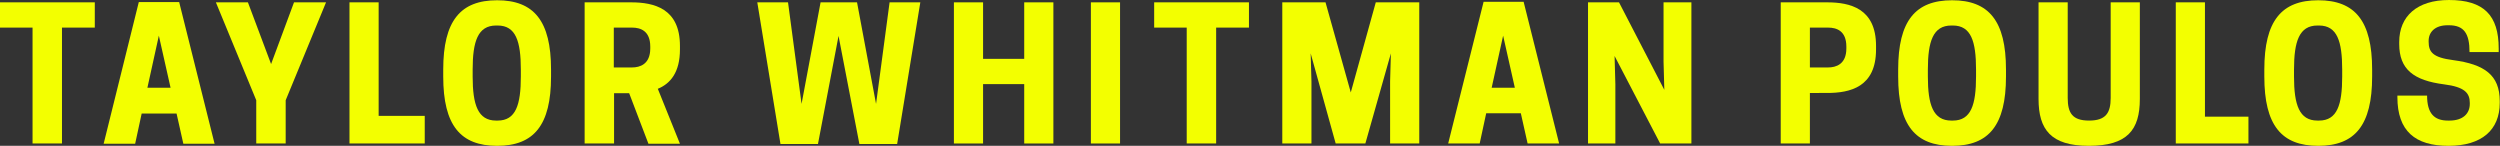 <?xml version="1.0" encoding="utf-8"?>
<!-- Generator: Adobe Illustrator 18.1.1, SVG Export Plug-In . SVG Version: 6.00 Build 0)  -->
<svg version="1.1" id="Layer_1" xmlns="http://www.w3.org/2000/svg" xmlns:xlink="http://www.w3.org/1999/xlink" x="0px" y="0px"
	 viewBox="0 252 960 56" enable-background="new 0 252 960 56" xml:space="preserve">
<rect x="0" y="252" width="960" height="56" fill="#333333" stroke="none"/>
<g>
	<path fill="#F3FF00" d="M23.8,307.1H12.5v-44.5H0v-9.7h36.4v9.7H23.8V307.1z"/>
	<path fill="#F3FF00" d="M68.8,252.8l13.6,54.4h-12l-2.6-11.6H54.4l-2.5,11.6H39.8l13.5-54.4H68.8z M56.6,285.7h8.9l-4.5-20
		L56.6,285.7z"/>
	<path fill="#F3FF00" d="M109.6,307.1H98.4v-16.6l-15.5-37.6h12.3l8.9,23.7l8.8-23.7h12.3l-15.5,37.6V307.1z"/>
	<path fill="#F3FF00" d="M134.2,307.1v-54.2h11.2v43.6h17.7v10.6H134.2z"/>
	<path fill="#F3FF00" d="M170.2,281.4v-2.7c0-18.7,6.6-26.6,20.7-26.6s20.7,7.9,20.7,26.6v2.7c0,18.7-6.6,26.6-20.7,26.6
		S170.2,300.1,170.2,281.4z M191.1,298.3c7,0,8.9-6.1,8.9-16.9v-2.7c0-10.8-1.9-16.9-8.9-16.9h-0.6c-7,0-9,6.1-9,16.9v2.7
		c0,10.8,2,16.9,9,16.9H191.1z"/>
	<path fill="#F3FF00" d="M235.7,307.1h-11.2v-54.2h17.8c8.8,0,18.8,2.3,18.8,16.7v1.4c0,8.7-3.6,13.1-8.5,15.1l8.5,21.1H249
		l-7.4-19.4h-5.8v19.3H235.7z M242.7,277.9c3,0,7-1.2,7-7.3v-0.7c0-6.1-3.8-7.3-7-7.3h-7v15.3C235.7,277.9,242.7,277.9,242.7,277.9z
		"/>
	<path fill="#F3FF00" d="M322,265.8l-7.9,41.5h-14.4l-8.9-54.4h11.8l5.2,39l7.3-39h14l7.3,39l5.2-39h11.8l-8.9,54.4h-14.5L322,265.8
		z"/>
	<path fill="#F3FF00" d="M404.5,252.9v54.2h-11.2v-22.8h-15.8v22.8h-11.2v-54.2h11.2v21.7h15.8v-21.7H404.5z"/>
	<path fill="#F3FF00" d="M430.1,307.1h-11.2v-54.2h11.2V307.1z"/>
	<path fill="#F3FF00" d="M466.9,307.1h-11.2v-44.5h-12.5v-9.7h36.4v9.7H467v44.5H466.9z"/>
	<path fill="#F3FF00" d="M524.3,307.1h-11.4l-9.6-34.6l0.3,10.8v23.8h-11.2v-54.2h16.6l9.7,34.6l9.6-34.6H545v54.2h-11.2v-23.8
		l0.3-10.8L524.3,307.1z"/>
	<path fill="#F3FF00" d="M585.1,252.8l13.6,54.3h-12.1l-2.6-11.6h-13.3l-2.5,11.6h-12.1l13.6-54.4h15.4V252.8z M572.8,285.7h8.9
		l-4.5-20L572.8,285.7z"/>
	<path fill="#F3FF00" d="M649.4,307.1h-11.9L620,273.5l0.3,10.9v22.7h-10.5v-54.2h11.9l17.4,33.6l-0.3-10.9v-22.7h10.7v54.2H649.4z"
		/>
	<path fill="#F3FF00" d="M695,307.1h-11.2v-54.2h17.8c8.8,0,18.8,2.3,18.8,16.7v1.4c0,14.5-10,16.7-18.8,16.7H695V307.1z M702,277.9
		c3,0,7-1.2,7-7.3v-0.7c0-6.1-3.8-7.3-7-7.3h-7v15.3C695,277.9,702,277.9,702,277.9z"/>
	<path fill="#F3FF00" d="M728.9,281.4v-2.7c0-18.7,6.6-26.6,20.7-26.6s20.7,7.9,20.7,26.6v2.7c0,18.7-6.6,26.6-20.7,26.6
		S728.9,300.1,728.9,281.4z M749.9,298.3c7,0,8.9-6.1,8.9-16.9v-2.7c0-10.8-1.9-16.9-8.9-16.9h-0.6c-7,0-9,6.1-9,16.9v2.7
		c0,10.8,2,16.9,9,16.9H749.9z"/>
	<path fill="#F3FF00" d="M782.8,290v-37.1h11.2v36.7c0,5.8,1.8,8.7,8.2,8.7c6.4,0,8.3-2.9,8.3-8.7v-36.7h11.2V290
		c0,11.9-4.8,18-19.6,18C787.5,308,782.8,301.7,782.8,290z"/>
	<path fill="#F3FF00" d="M835.5,307.1v-54.2h11.2v43.9h16.7v10.3H835.5z"/>
	<path fill="#F3FF00" d="M869.5,281.4v-2.7c0-18.7,6.6-26.6,20.7-26.6s20.7,7.9,20.7,26.6v2.7c0,18.7-6.6,26.6-20.7,26.6
		S869.5,300.1,869.5,281.4z M890.5,298.3c7,0,8.9-6.1,8.9-16.9v-2.7c0-10.8-1.9-16.9-8.9-16.9h-0.6c-7,0-9,6.1-9,16.9v2.7
		c0,10.8,2,16.9,9,16.9H890.5z"/>
	<path fill="#F3FF00" d="M921.3,268.9v-0.8c0-9.8,6.8-16.1,19.1-16.1c13.4,0,19.1,5.9,19.1,18.6v1.4h-11.2c0-7.1-2.1-10.3-7.9-10.3
		h-0.6c-4.6,0-7.2,2.5-7.2,6v0.3c0,4,1.6,6.1,9.5,7.1c11.9,1.6,17.8,5.7,17.8,15.7v0.7c0,10.4-6.9,16.5-19.7,16.5
		c-12.8,0-19.6-5.7-19.6-18.7v-0.6H932c0,6.8,2.7,9.6,8,9.6h0.6c5.2,0,7.8-2.7,7.8-6.4v-0.4c0-3.8-2-6.1-9.8-7.1
		C926.8,282.9,921.3,278.6,921.3,268.9z"/>
</g>
</svg>

